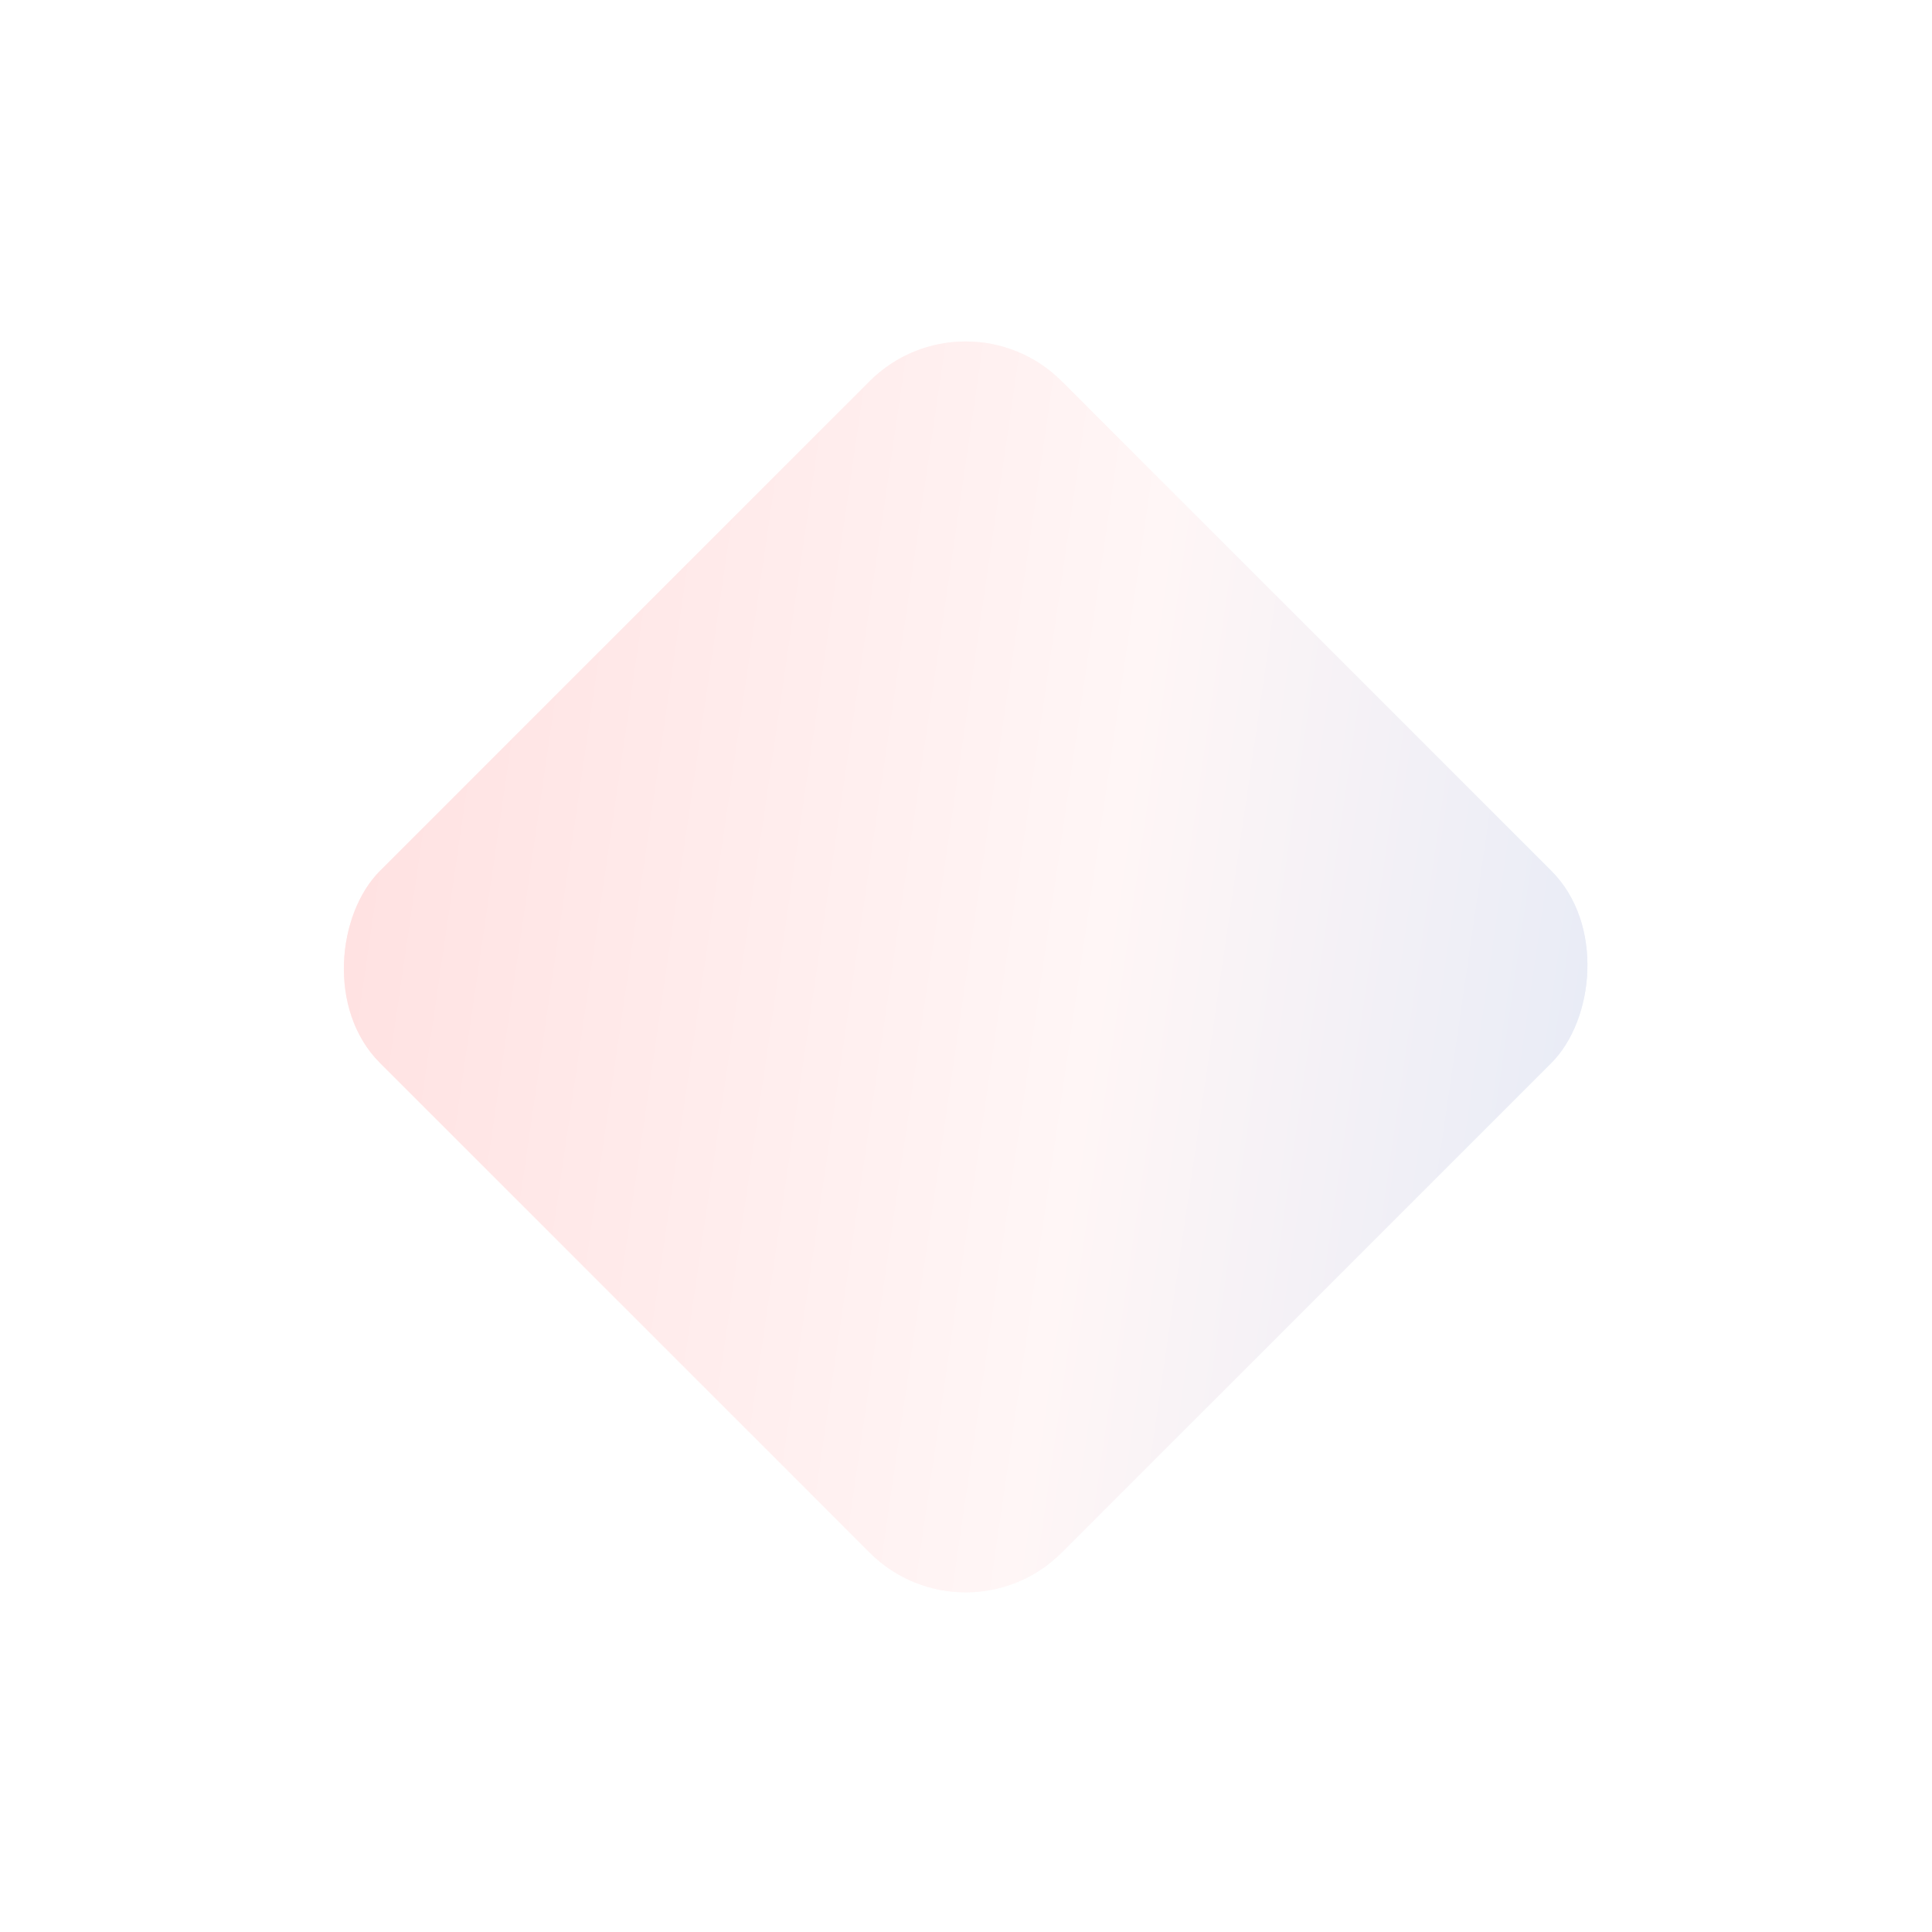 <svg width="569" height="569" viewBox="0 0 569 569" fill="none" xmlns="http://www.w3.org/2000/svg">
<g filter="url(#filter0_f_399_13)">
<rect x="284.397" y="84" width="283.93" height="283.93" rx="40" transform="rotate(45 284.397 84)" fill="url(#paint0_linear_399_13)" fill-opacity="0.5"/>
</g>
<rect x="284.397" y="84" width="283.93" height="283.93" rx="40" transform="rotate(45 284.397 84)" fill="url(#paint1_linear_399_13)"/>
<defs>
<filter id="filter0_f_399_13" x="0.197" y="0.569" width="568.4" height="568.401" filterUnits="userSpaceOnUse" color-interpolation-filters="sRGB">
<feFlood flood-opacity="0" result="BackgroundImageFix"/>
<feBlend mode="normal" in="SourceGraphic" in2="BackgroundImageFix" result="shape"/>
<feGaussianBlur stdDeviation="50" result="effect1_foregroundBlur_399_13"/>
</filter>
<linearGradient id="paint0_linear_399_13" x1="690.026" y1="36.04" x2="285.08" y2="338.123" gradientUnits="userSpaceOnUse">
<stop stop-color="#B5CEF0"/>
<stop offset="0.566" stop-color="#FFF6F6"/>
<stop offset="1" stop-color="#FFE2E2"/>
</linearGradient>
<linearGradient id="paint1_linear_399_13" x1="690.026" y1="36.04" x2="285.08" y2="338.123" gradientUnits="userSpaceOnUse">
<stop stop-color="#D3E2F7"/>
<stop offset="0.566" stop-color="#FFF6F6"/>
<stop offset="1" stop-color="#FFE2E2"/>
</linearGradient>
</defs>
</svg>
